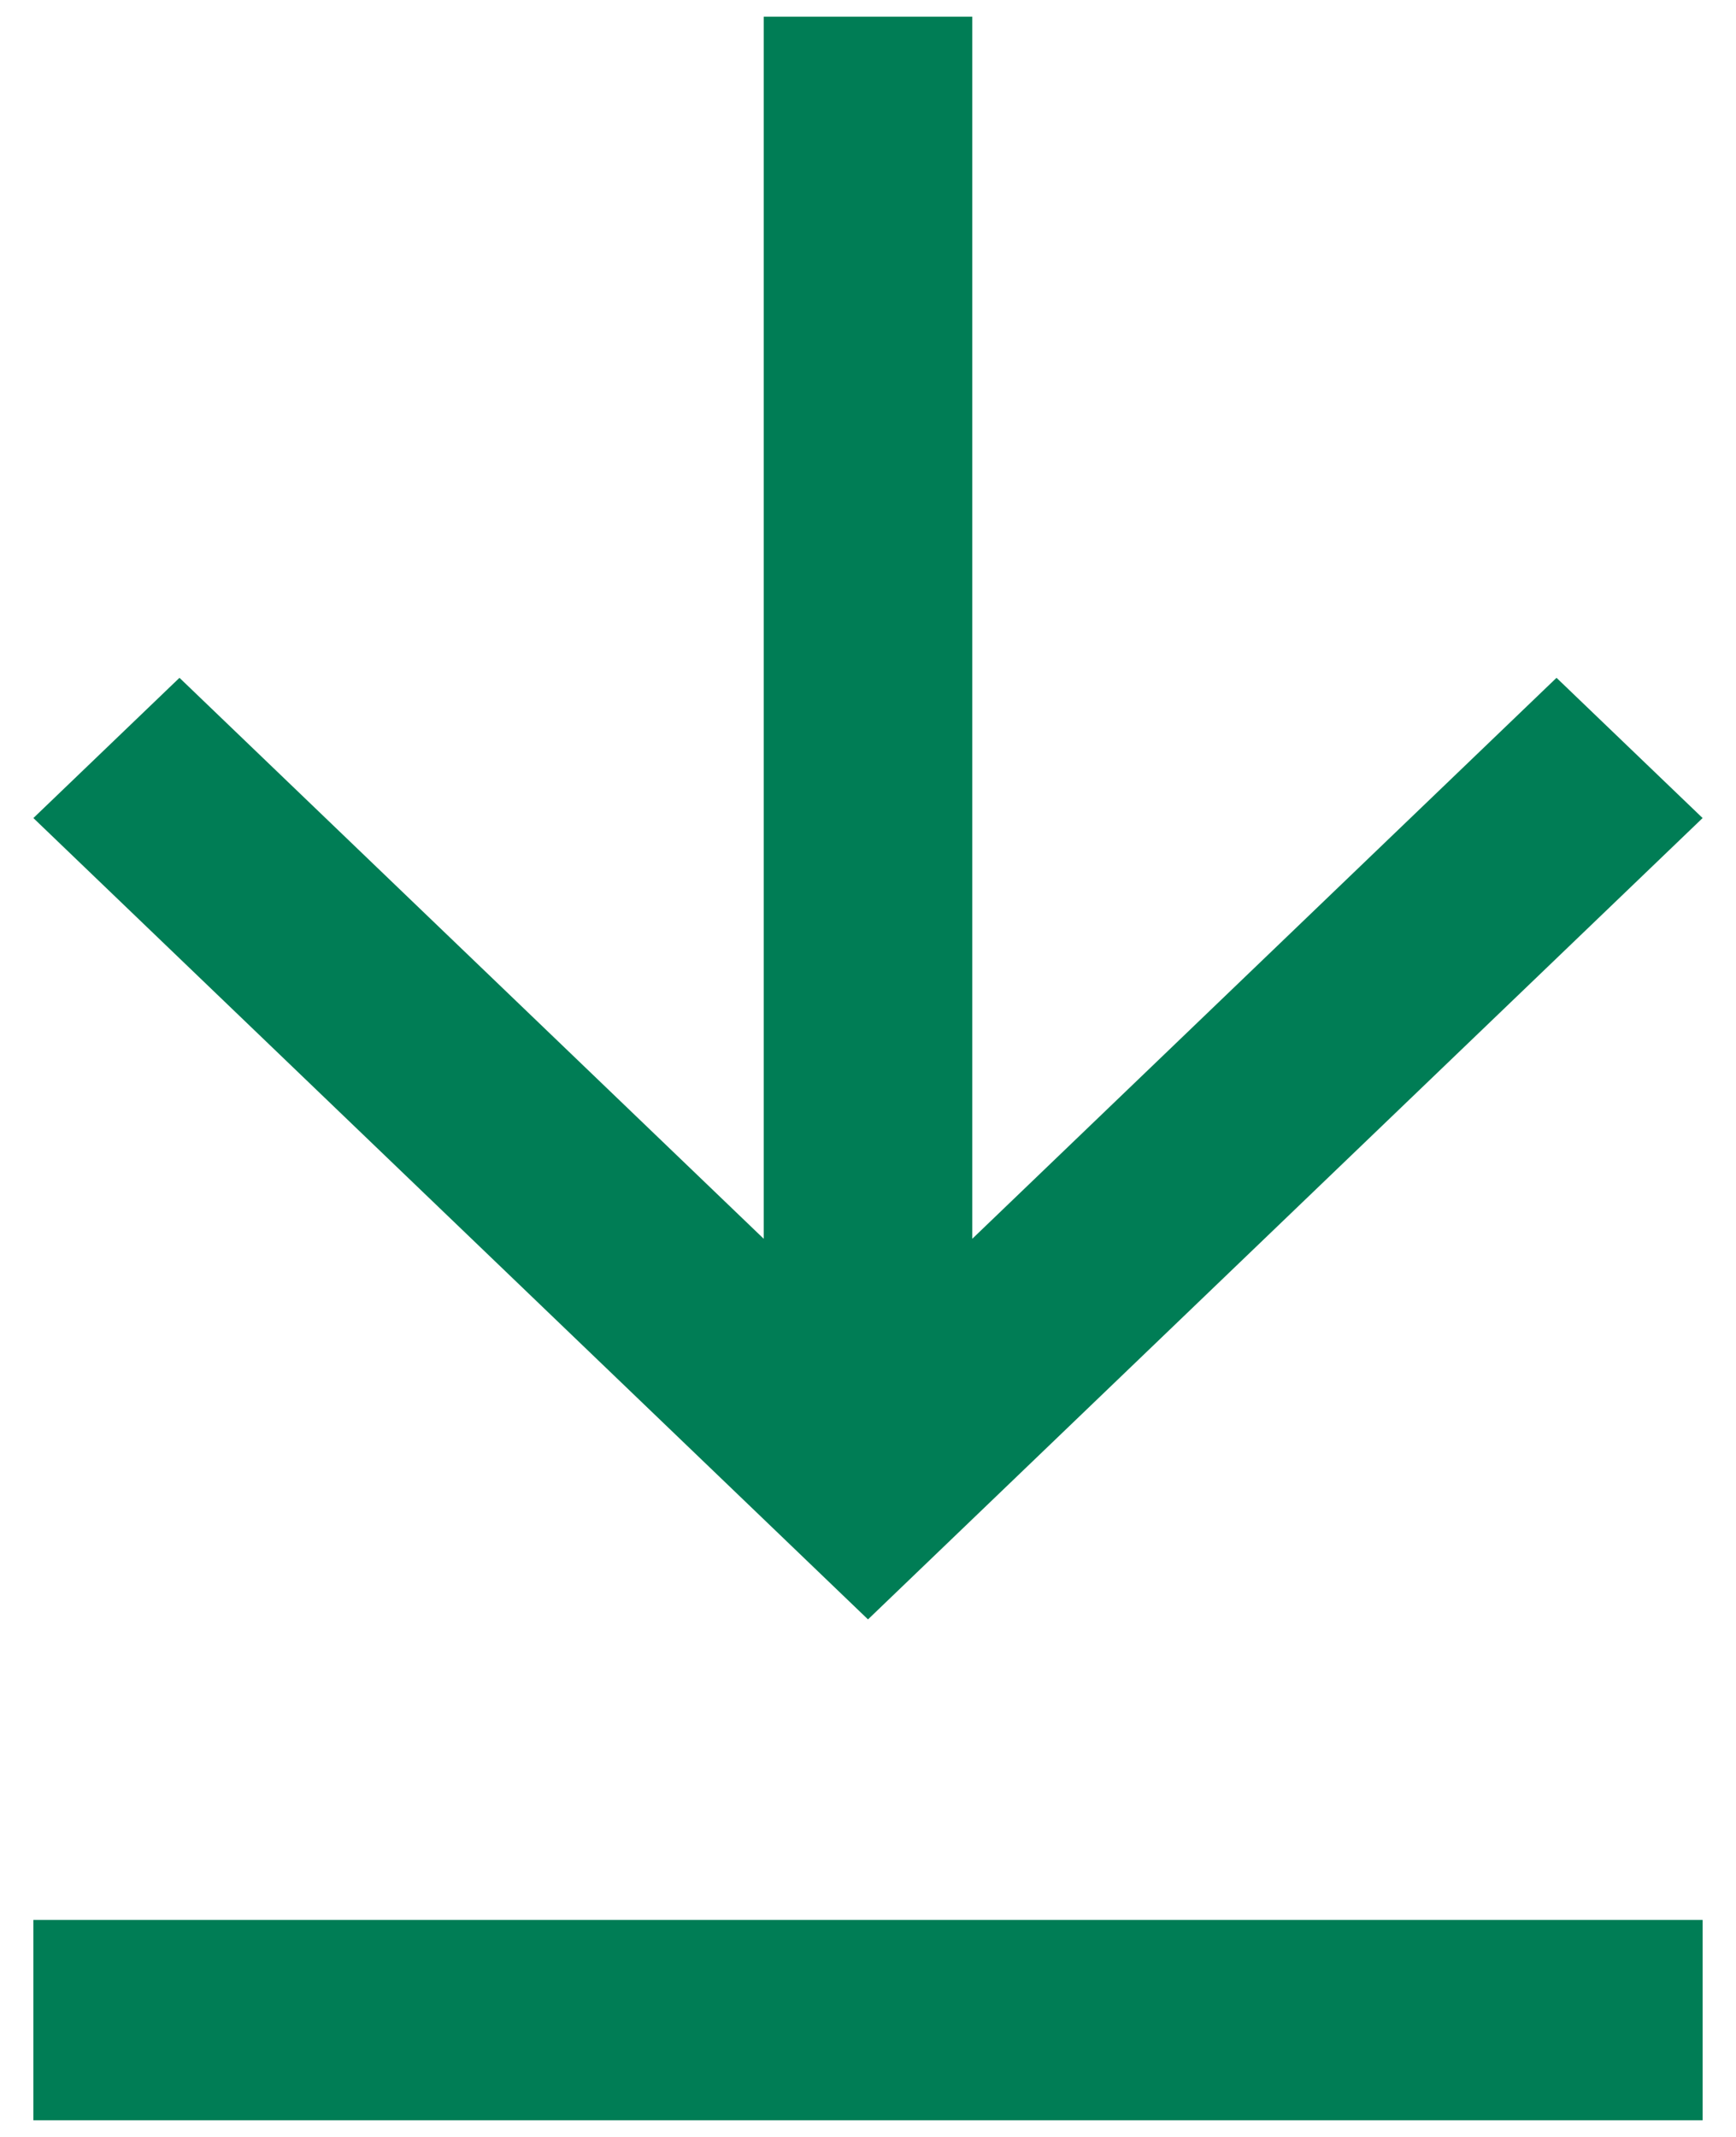 <svg width="13" height="16" viewBox="0 0 13 16" fill="none" xmlns="http://www.w3.org/2000/svg">
<path fill-rule="evenodd" clip-rule="evenodd" d="M5.719 0.125V9.275L1.344 5.075L0.25 6.125L6.5 12.125L12.75 6.125L11.656 5.075L7.281 9.275V0.125H5.719Z" fill="#007D55"/>
<path d="M0.25 14.375H12.75V15.875H0.25V14.375Z" fill="#007D55"/>
</svg>
